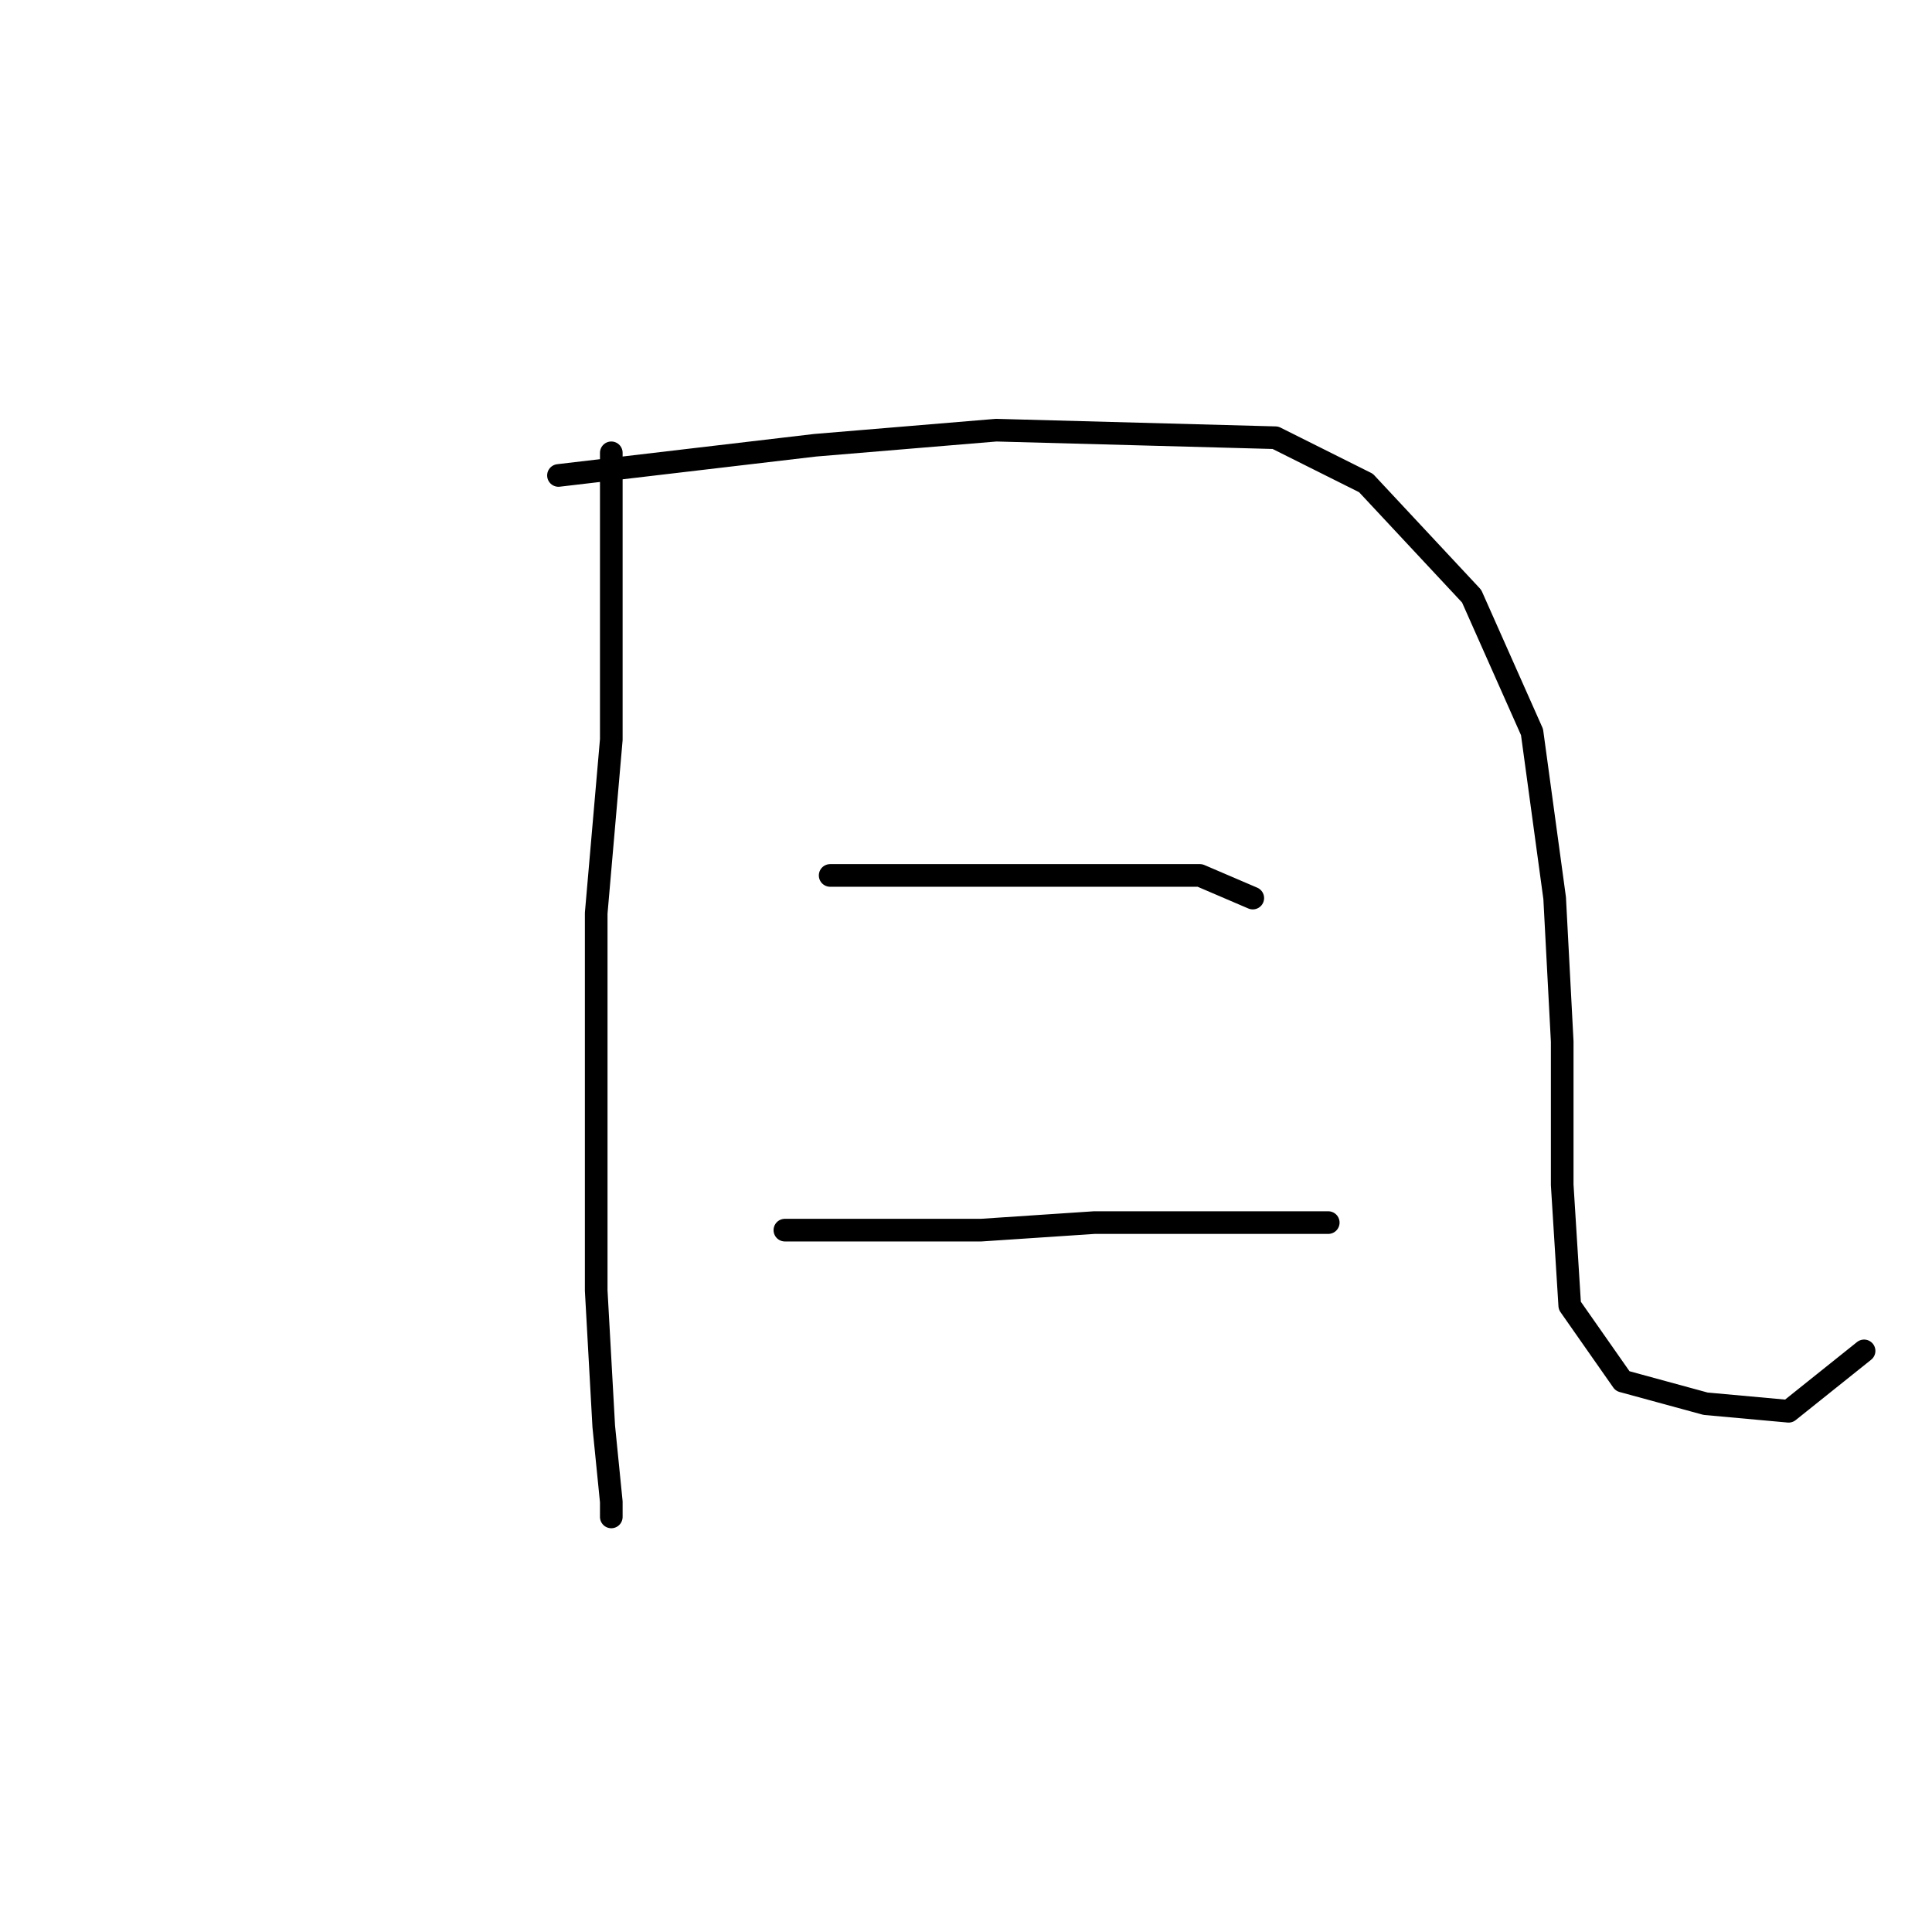 <?xml version="1.0" standalone="no"?>
    <svg width="256" height="256" xmlns="http://www.w3.org/2000/svg" version="1.1">
    <polyline stroke="black" stroke-width="3" stroke-linecap="round" fill="transparent" stroke-linejoin="round" points="81 60 81 79 81 98 79 121 79 133 79 171 80 189 81 199 81 201 81 201 " />
        <polyline stroke="black" stroke-width="3" stroke-linecap="round" fill="transparent" stroke-linejoin="round" points="74 63 91 61 108 59 132 57 169 58 181 64 195 79 203 97 206 119 207 138 207 157 208 173 215 183 226 186 237 187 247 179 247 179 " />
        <polyline stroke="black" stroke-width="3" stroke-linecap="round" fill="transparent" stroke-linejoin="round" points="110 116 122 116 134 116 147 116 159 116 166 119 166 119 " />
        <polyline stroke="black" stroke-width="3" stroke-linecap="round" fill="transparent" stroke-linejoin="round" points="104 163 117 163 130 163 145 162 164 162 176 162 176 162 " />
        </svg>